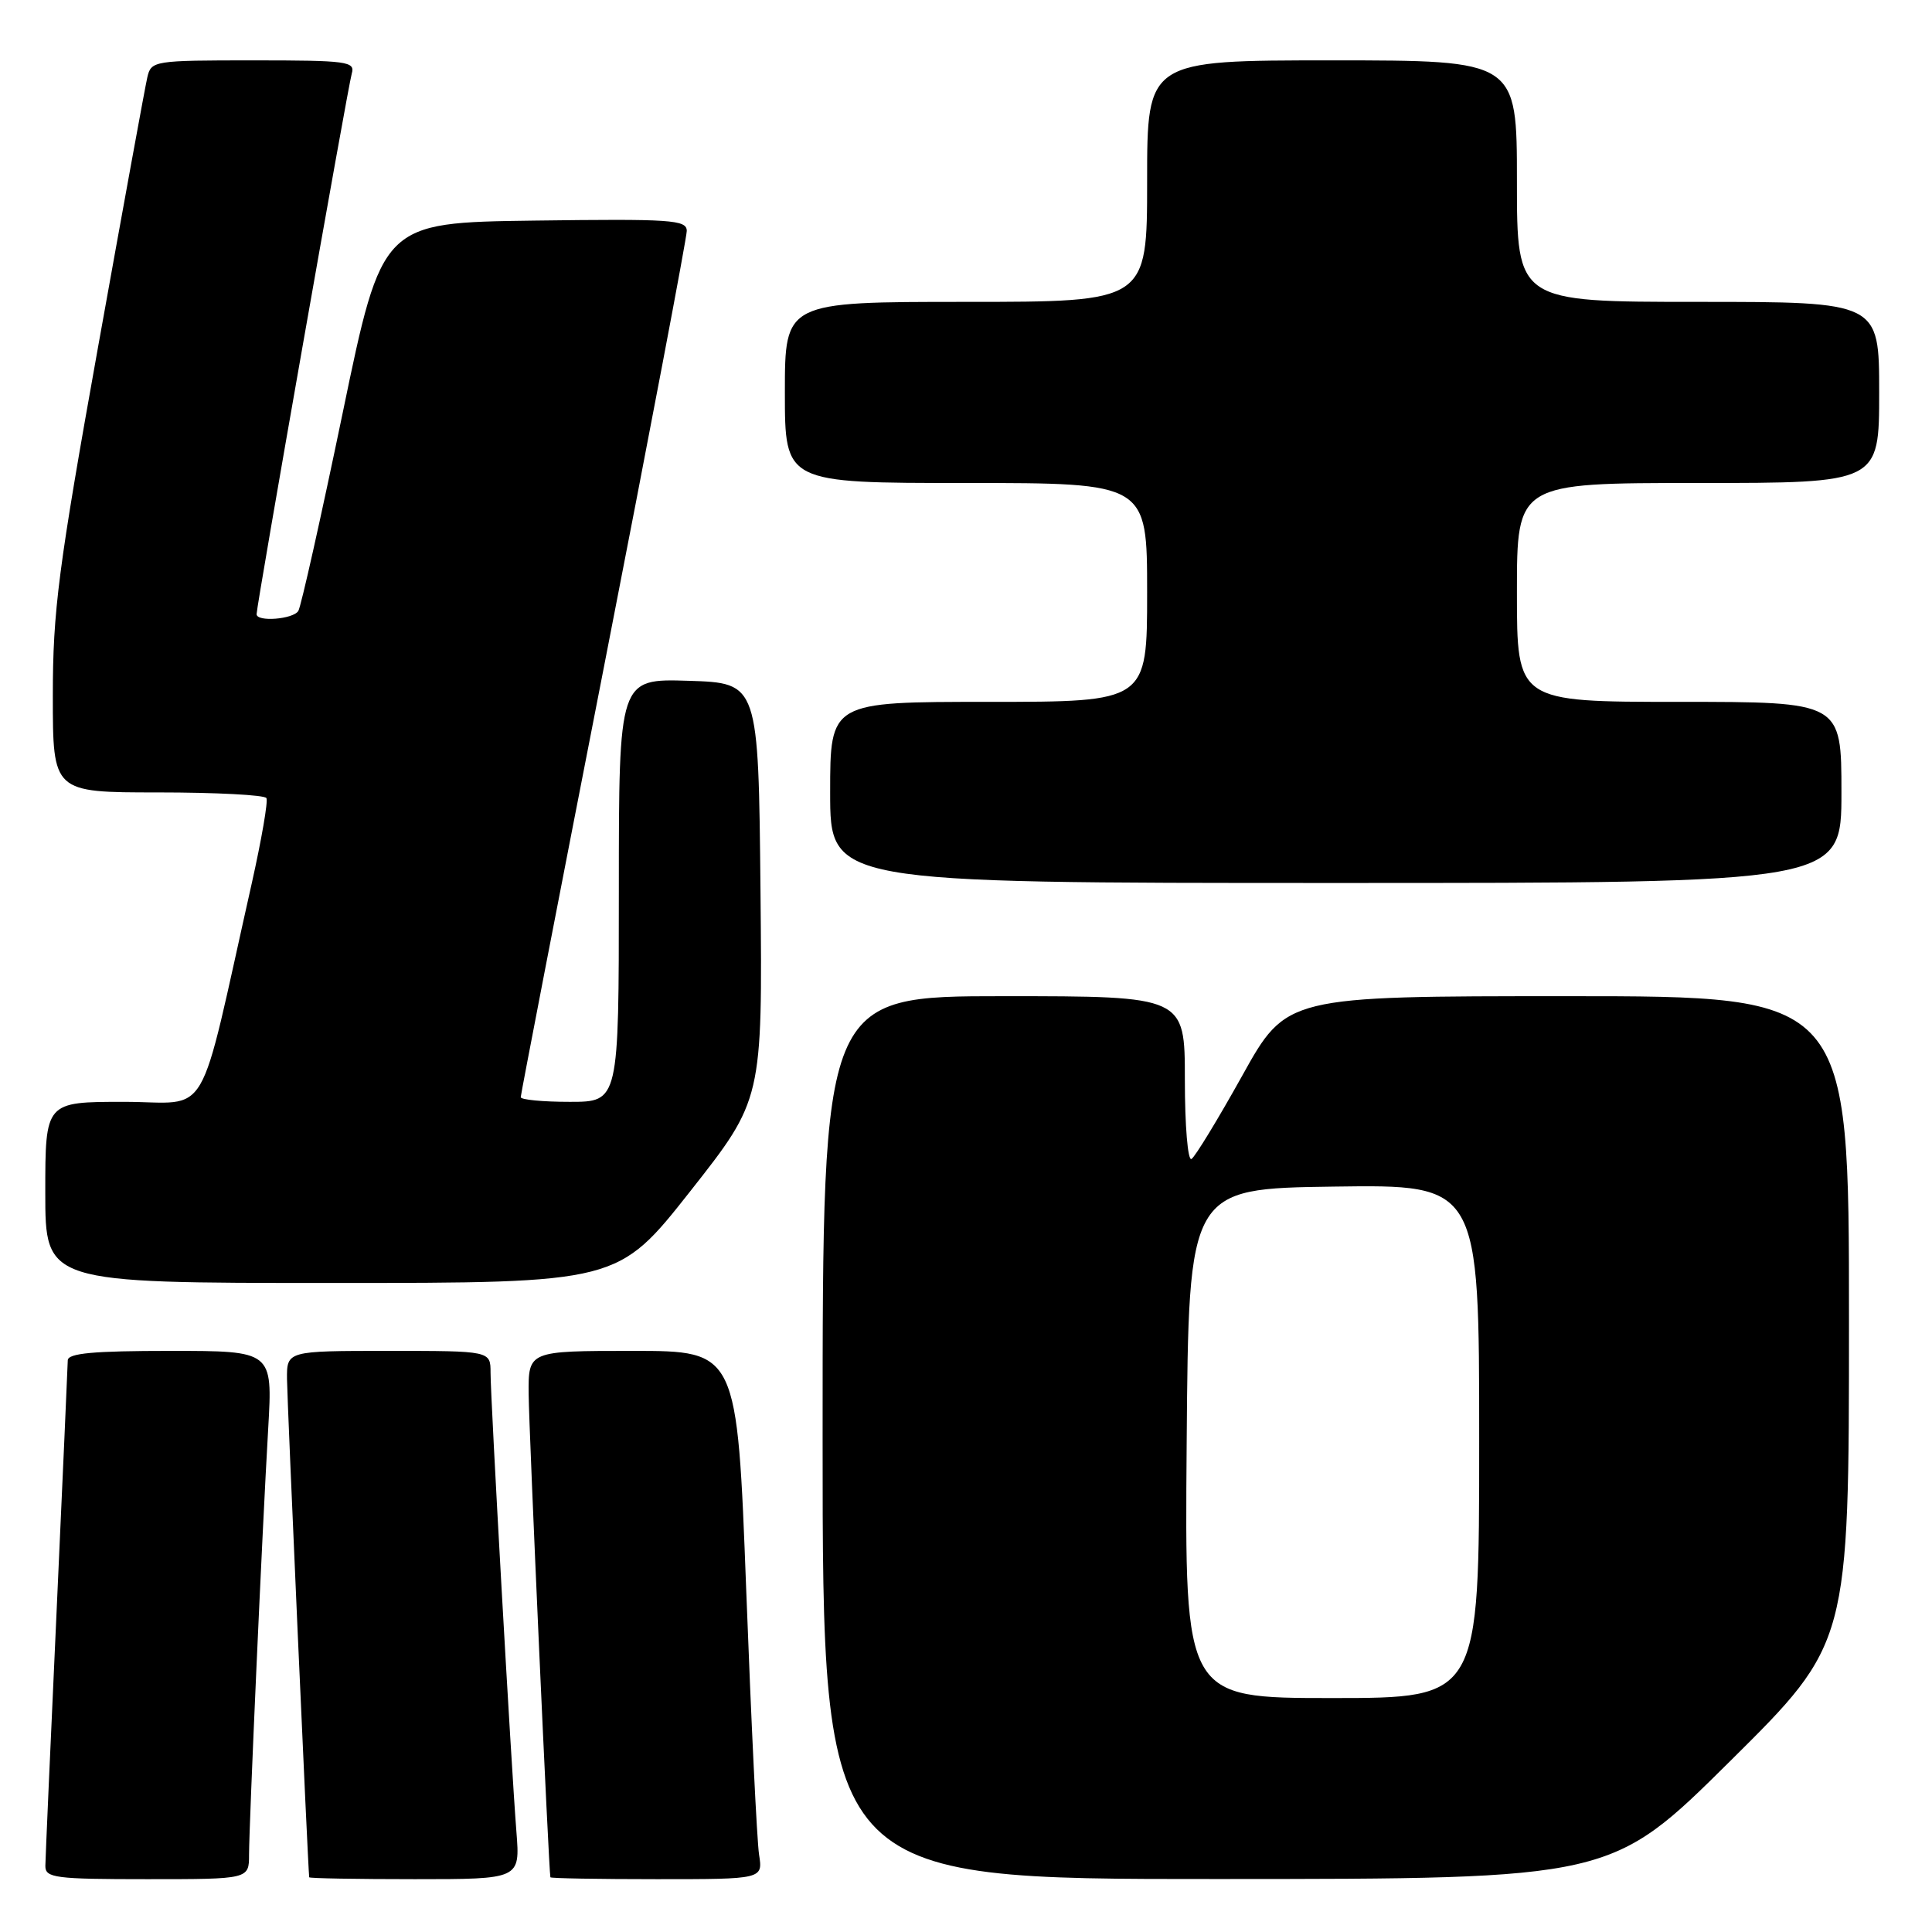 <?xml version="1.0" encoding="UTF-8" standalone="no"?>
<!DOCTYPE svg PUBLIC "-//W3C//DTD SVG 1.1//EN" "http://www.w3.org/Graphics/SVG/1.1/DTD/svg11.dtd" >
<svg xmlns="http://www.w3.org/2000/svg" xmlns:xlink="http://www.w3.org/1999/xlink" version="1.1" viewBox="0 0 256 256">
 <g >
 <path fill="currentColor"
d=" M 33.00 245.75 C 33.01 241.67 34.74 202.96 35.54 189.25 C 36.13 179.00 36.13 179.00 22.57 179.00 C 12.39 179.00 9.00 179.31 8.98 180.25 C 8.97 180.94 8.30 195.90 7.50 213.50 C 6.69 231.10 6.02 246.29 6.01 247.25 C 6.00 248.83 7.30 249.00 19.50 249.00 C 33.00 249.00 33.00 249.00 33.00 245.75 Z  M 68.43 242.75 C 67.74 234.05 65.00 185.40 65.00 181.88 C 65.00 179.00 65.00 179.00 51.50 179.00 C 38.00 179.00 38.00 179.00 38.03 182.75 C 38.05 185.57 40.80 247.41 40.97 248.75 C 40.99 248.89 47.28 249.00 54.96 249.00 C 68.92 249.00 68.92 249.00 68.43 242.75 Z  M 100.58 245.75 C 100.30 243.96 99.54 228.21 98.88 210.75 C 97.68 179.00 97.68 179.00 83.84 179.00 C 70.00 179.00 70.00 179.00 70.05 184.75 C 70.09 189.59 72.72 248.00 72.93 248.75 C 72.97 248.89 79.32 249.00 87.05 249.00 C 101.09 249.00 101.09 249.00 100.58 245.75 Z  M 229.25 233.36 C 245.00 217.75 245.00 217.75 245.00 174.87 C 245.00 132.00 245.00 132.00 207.73 132.00 C 170.46 132.00 170.46 132.00 164.61 142.52 C 161.39 148.30 158.36 153.28 157.88 153.57 C 157.39 153.87 157.00 149.17 157.00 143.06 C 157.00 132.00 157.00 132.00 133.00 132.00 C 109.00 132.00 109.00 132.00 109.00 190.50 C 109.00 249.00 109.00 249.00 161.25 248.98 C 213.50 248.97 213.50 248.97 229.25 233.36 Z  M 91.46 157.85 C 101.03 145.70 101.03 145.70 100.77 118.10 C 100.50 90.50 100.50 90.50 91.25 90.21 C 82.00 89.92 82.00 89.92 82.00 117.96 C 82.00 146.00 82.00 146.00 75.50 146.00 C 71.92 146.00 69.00 145.72 69.00 145.38 C 69.00 145.04 73.95 119.45 80.00 88.50 C 86.05 57.55 91.00 31.50 91.00 30.60 C 91.00 29.12 88.96 28.99 70.81 29.23 C 50.63 29.50 50.63 29.50 45.41 54.70 C 42.53 68.56 39.89 80.37 39.53 80.95 C 38.85 82.06 34.00 82.44 34.00 81.38 C 34.00 80.19 46.10 11.48 46.61 9.75 C 47.09 8.14 46.02 8.00 33.59 8.00 C 20.36 8.00 20.03 8.05 19.52 10.25 C 19.23 11.49 16.30 27.55 13.00 45.94 C 7.72 75.37 7.00 80.92 7.00 92.19 C 7.00 105.00 7.00 105.00 20.94 105.00 C 28.61 105.00 35.07 105.34 35.30 105.75 C 35.54 106.16 34.66 111.22 33.37 117.00 C 26.07 149.46 28.09 146.00 16.42 146.00 C 6.00 146.00 6.00 146.00 6.00 158.00 C 6.00 170.00 6.00 170.00 43.94 170.00 C 81.88 170.00 81.88 170.00 91.46 157.85 Z  M 244.00 105.00 C 244.00 93.00 244.00 93.00 222.50 93.00 C 201.00 93.00 201.00 93.00 201.00 78.50 C 201.00 64.00 201.00 64.00 225.00 64.00 C 249.00 64.00 249.00 64.00 249.00 52.00 C 249.00 40.00 249.00 40.00 225.00 40.00 C 201.00 40.00 201.00 40.00 201.00 24.00 C 201.00 8.00 201.00 8.00 176.50 8.00 C 152.00 8.00 152.00 8.00 152.00 24.00 C 152.00 40.00 152.00 40.00 128.00 40.00 C 104.00 40.00 104.00 40.00 104.00 52.00 C 104.00 64.00 104.00 64.00 128.00 64.00 C 152.00 64.00 152.00 64.00 152.00 78.50 C 152.00 93.00 152.00 93.00 131.00 93.00 C 110.00 93.00 110.00 93.00 110.00 105.00 C 110.00 117.00 110.00 117.00 177.00 117.00 C 244.00 117.00 244.00 117.00 244.00 105.00 Z  M 157.24 191.25 C 157.50 157.50 157.50 157.50 176.75 157.23 C 196.00 156.96 196.00 156.96 196.00 190.98 C 196.00 225.00 196.00 225.00 176.49 225.00 C 156.97 225.00 156.97 225.00 157.24 191.25 Z "/>
</g>
</svg>
